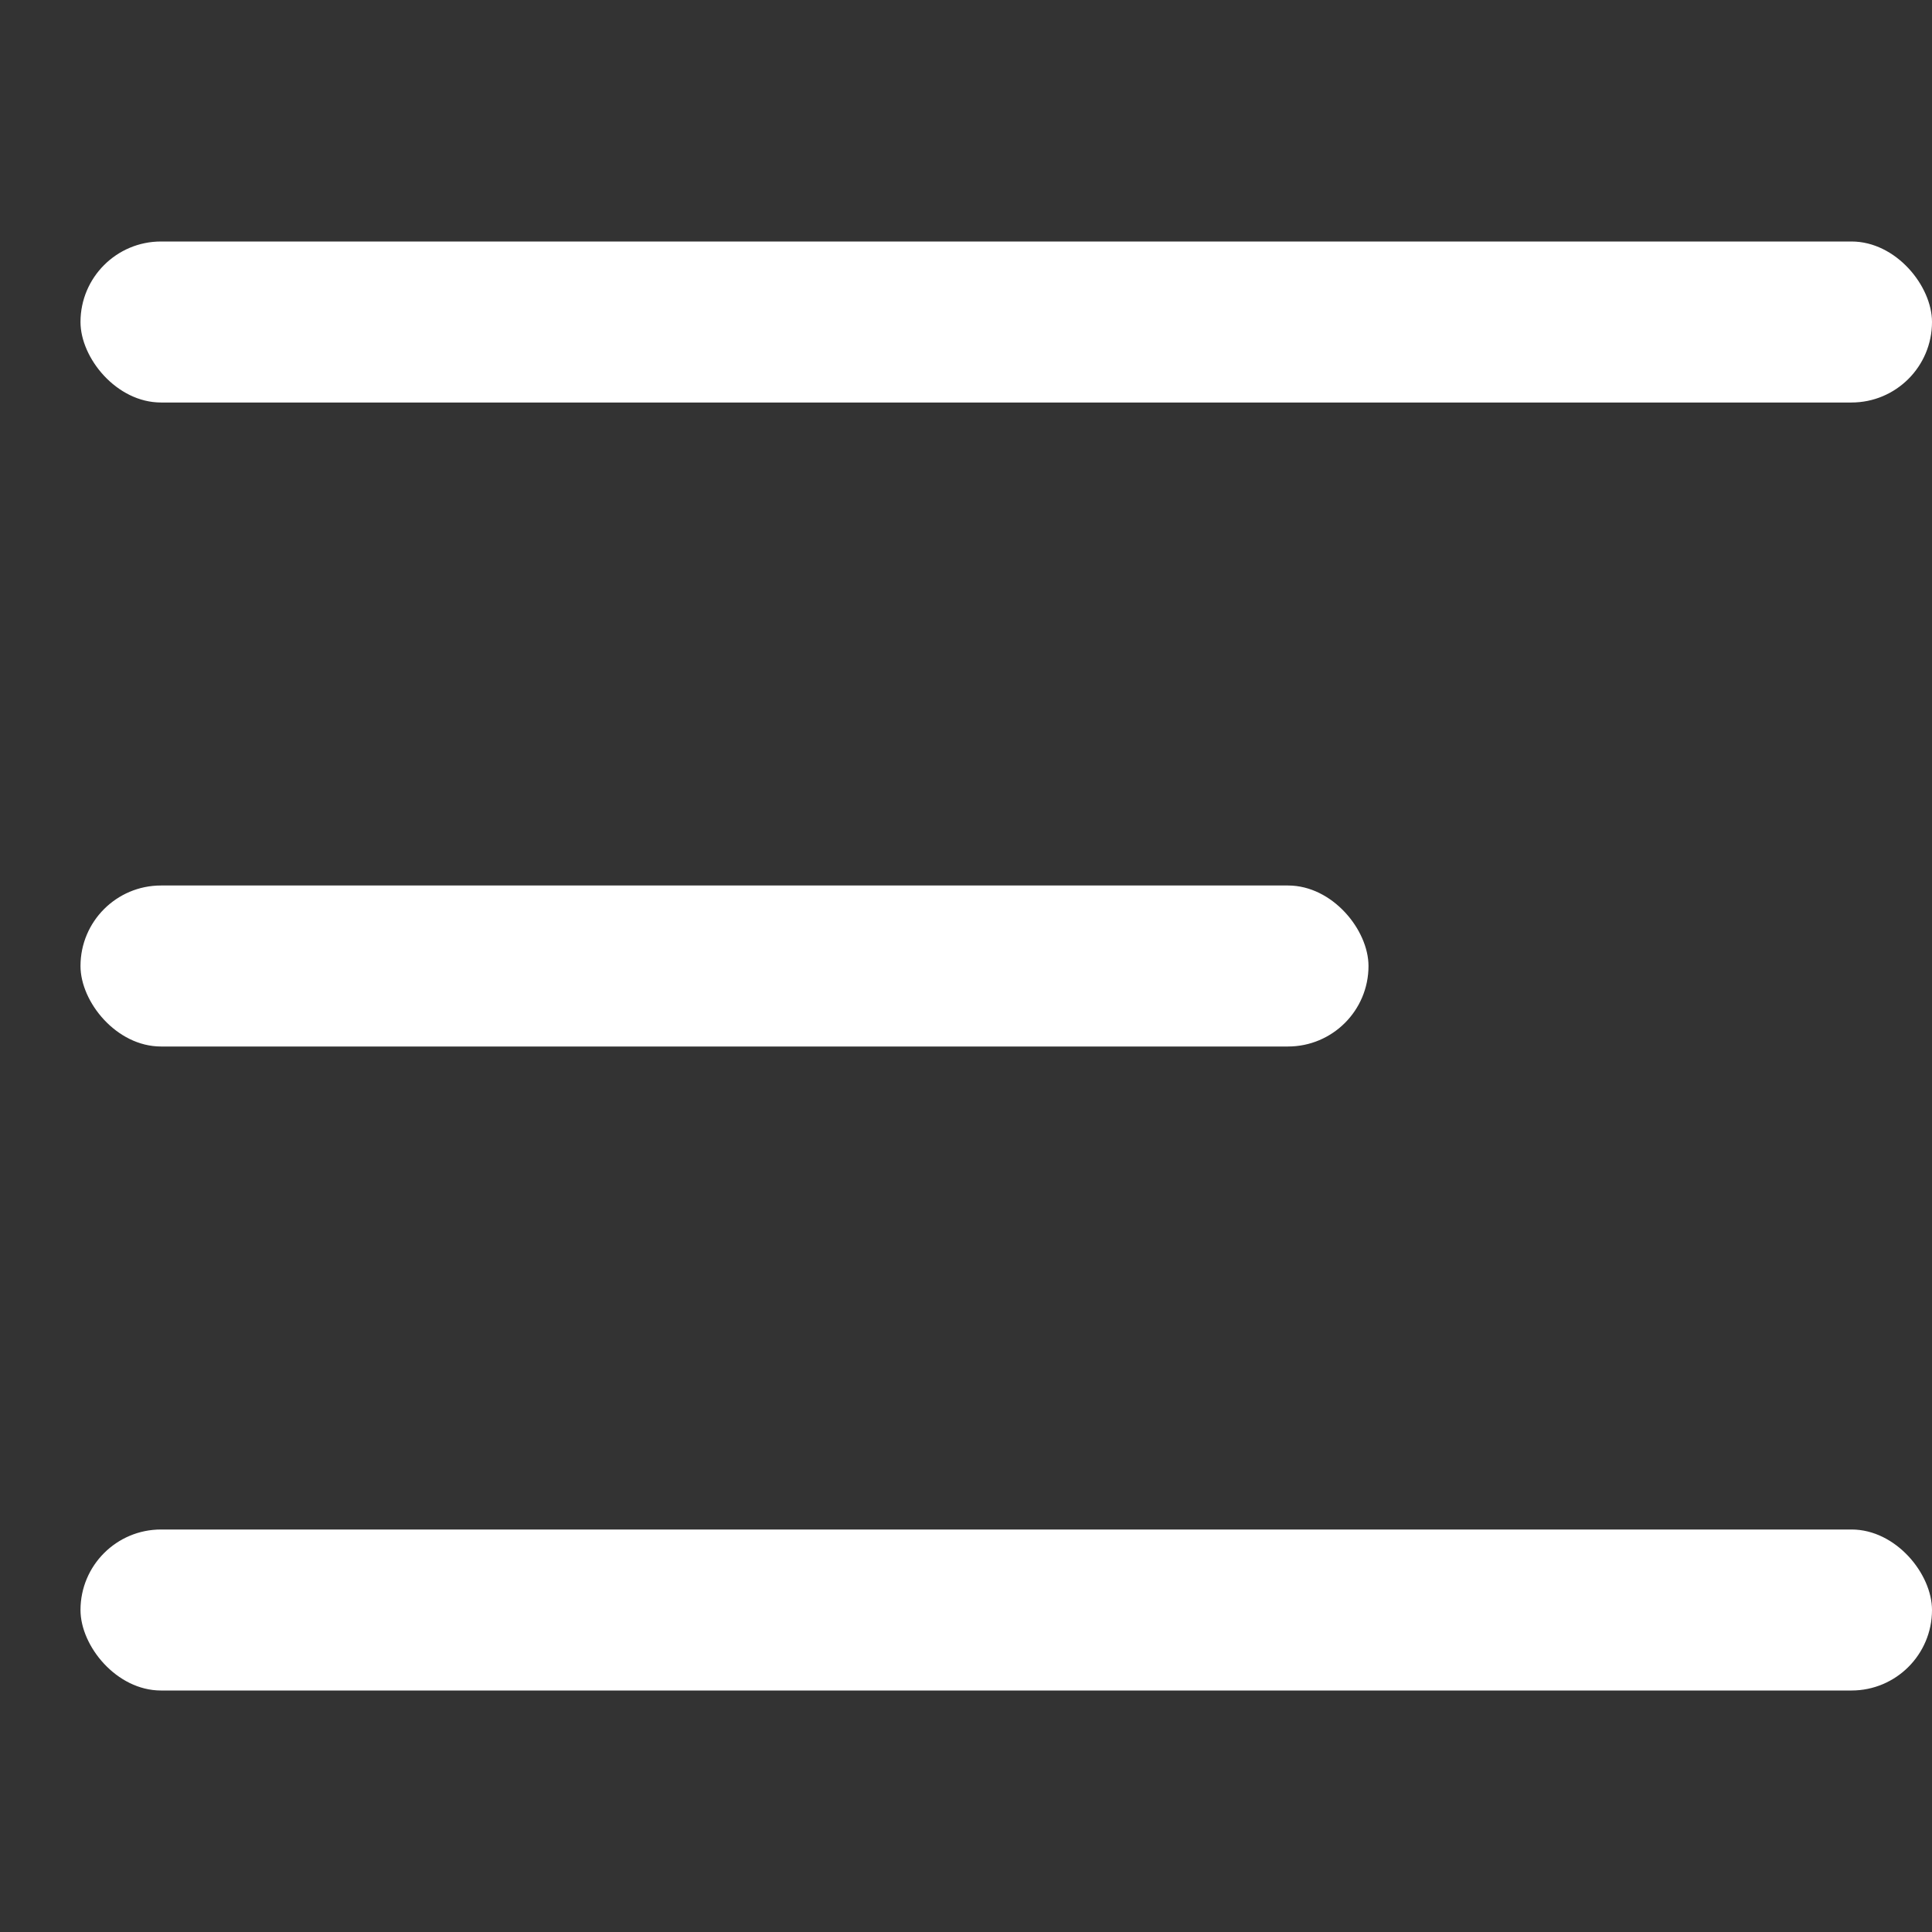 <!-- 01EZTX9M3AWK0ZB16B6KYR56F1 -->

<svg width="24" height="24" viewBox="0 0 24 24" fill="none" xmlns="http://www.w3.org/2000/svg">
<rect x="0" y="0" width="24" height="24" fill="#333333" stroke="none"/>
<rect x="1" y="3" width="23" height="2" rx="1" fill="white"/>
<rect x="1" y="11" width="16" height="2" rx="1" fill="white"/>
<rect x="1" y="19" width="23" height="2" rx="1" fill="white"/>
</svg>
